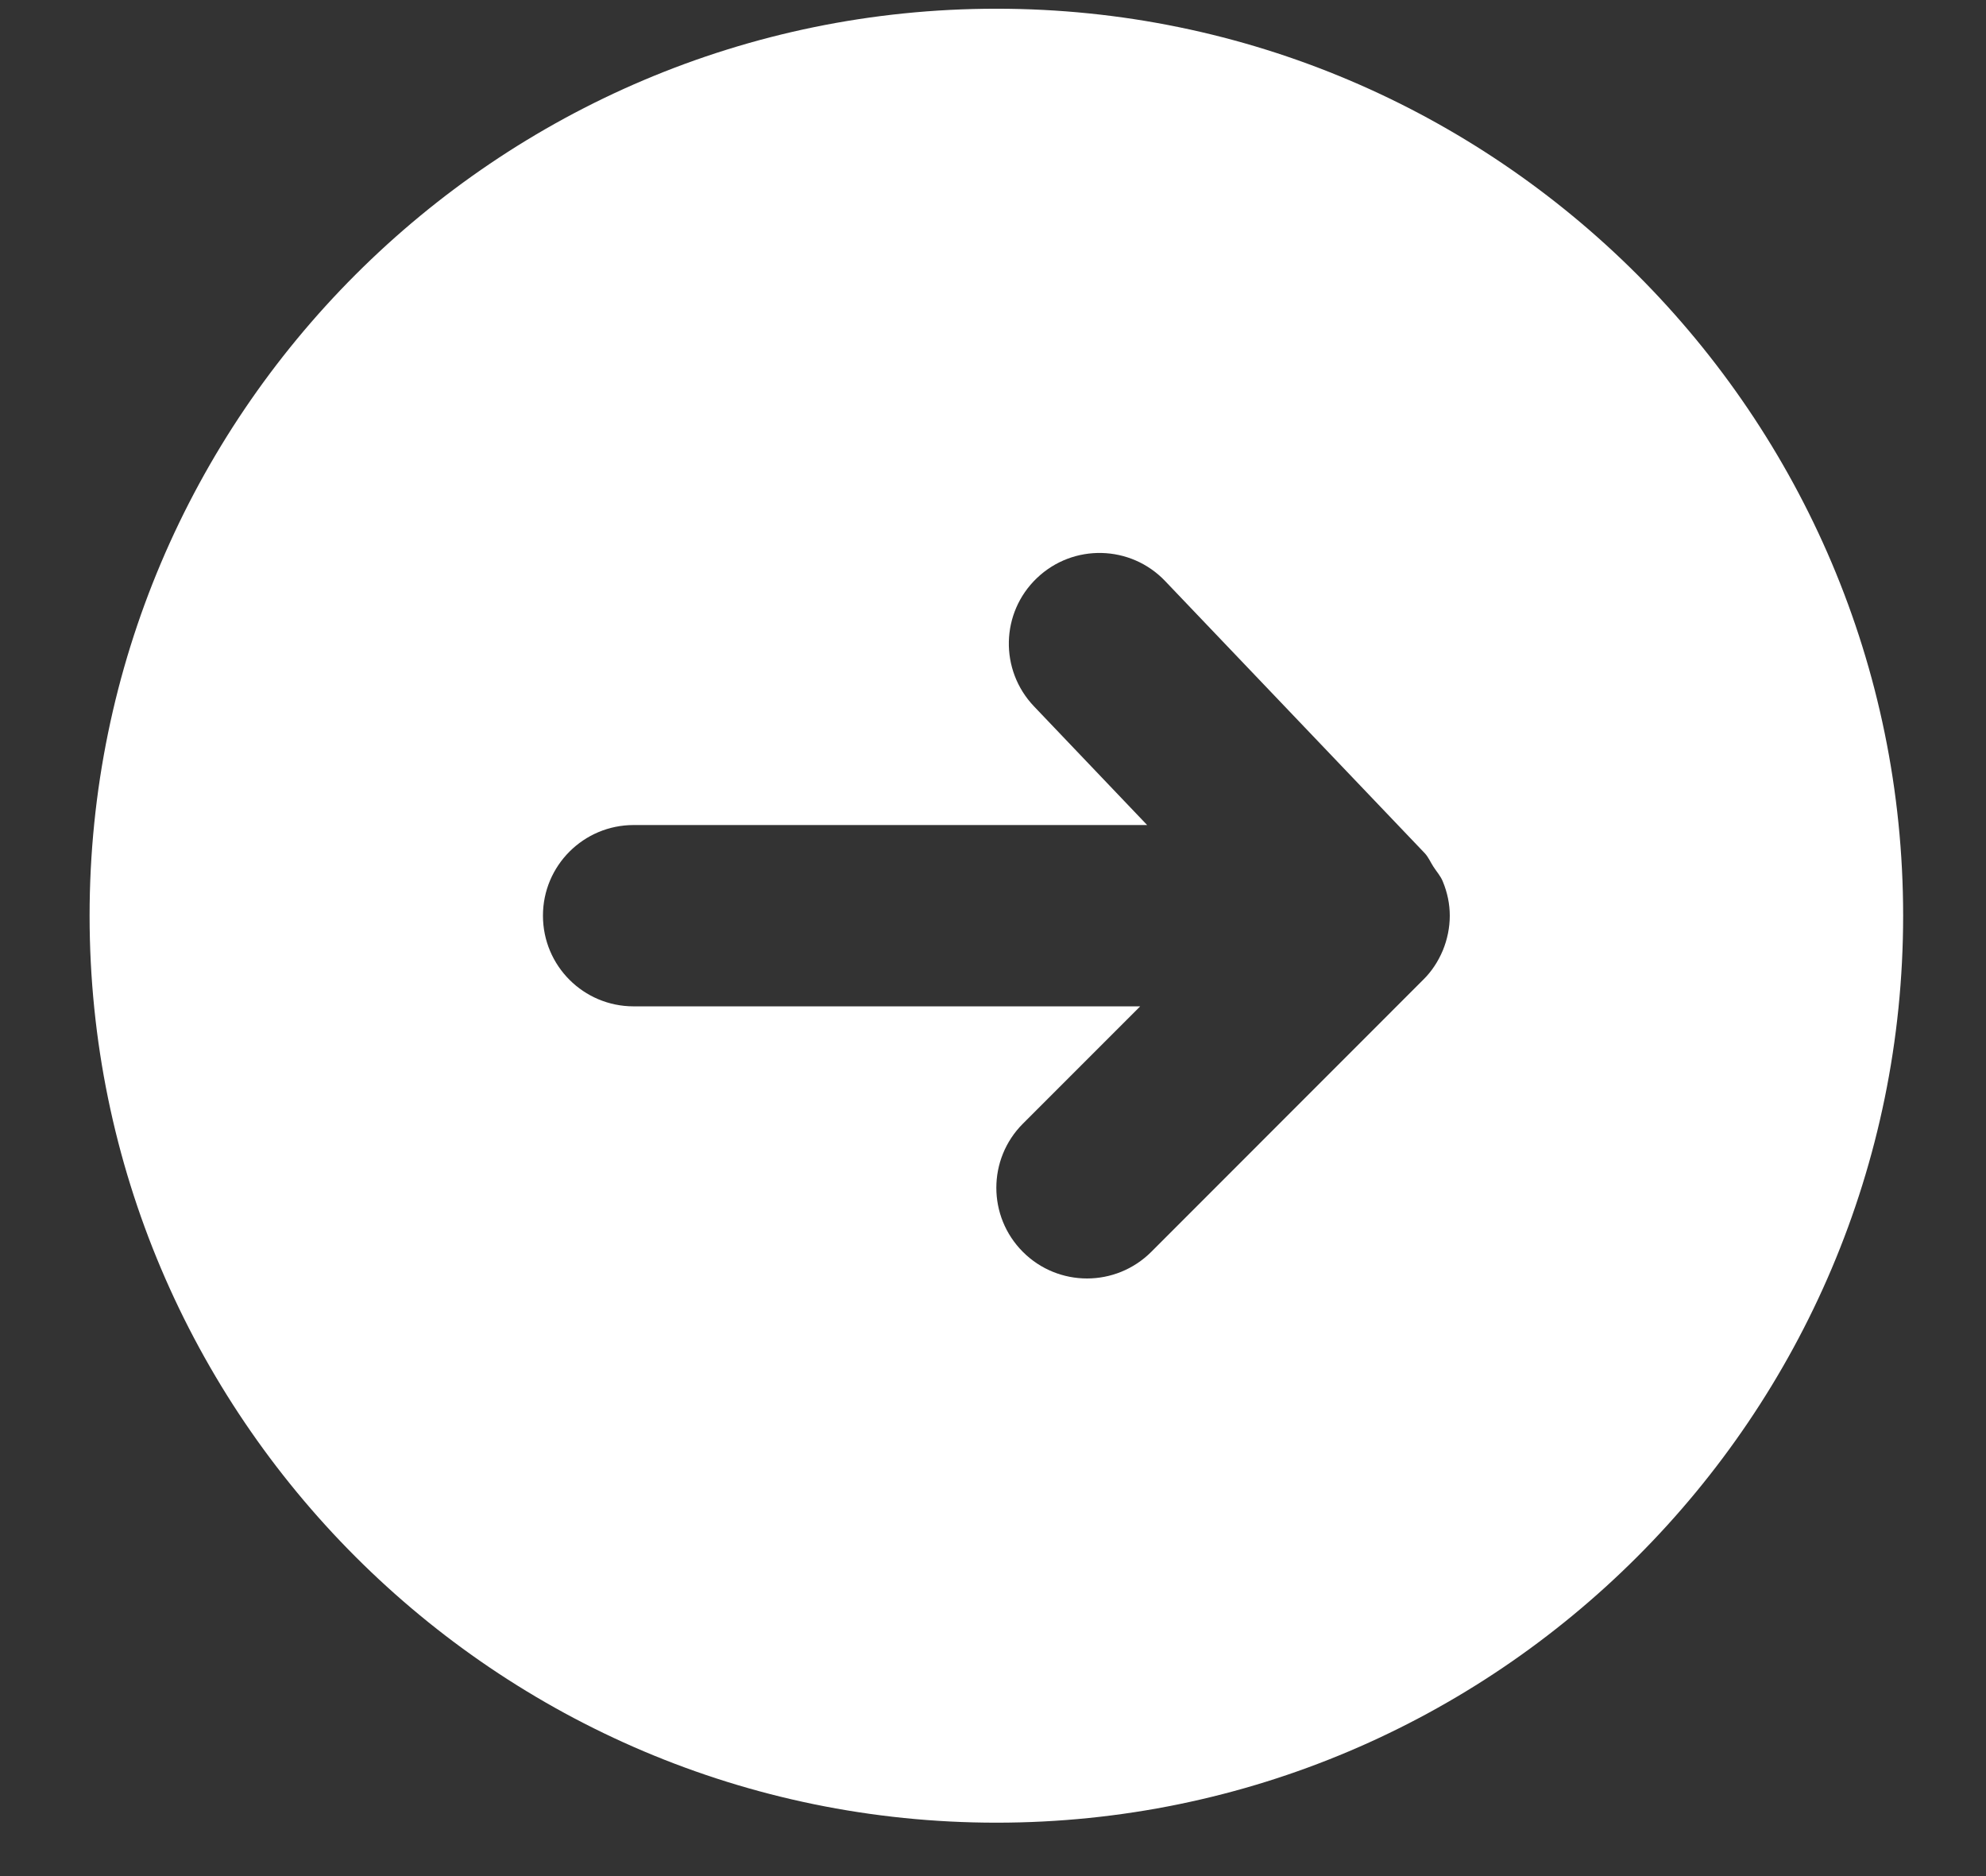 <svg width="18" height="17" viewBox="0 0 18 17" fill="none" xmlns="http://www.w3.org/2000/svg">
          <rect x="0" y="0" width="18" height="17" fill="#333333" stroke="none"/>
          <path fill-rule="evenodd" clip-rule="evenodd" d="M10.56 5.265L12.912 7.73C12.947 7.767 12.965 7.813 12.992 7.854C13.021 7.899 13.057 7.938 13.077 7.988C13.118 8.087 13.14 8.192 13.14 8.297C13.14 8.405 13.118 8.512 13.077 8.612C13.035 8.712 12.975 8.804 12.898 8.879L10.434 11.344C10.112 11.665 9.592 11.665 9.271 11.344C8.95 11.023 8.95 10.503 9.271 10.182L10.334 9.119H5.743C5.289 9.119 4.921 8.752 4.921 8.297C4.921 7.844 5.289 7.476 5.743 7.476H10.397L9.371 6.4C9.058 6.071 9.069 5.552 9.398 5.238C9.727 4.924 10.247 4.937 10.56 5.265ZM0.812 8.297C0.812 12.83 4.499 16.516 9.031 16.516C13.562 16.516 17.249 12.83 17.249 8.297C17.249 3.766 13.562 0.079 9.031 0.079C4.499 0.079 0.812 3.766 0.812 8.297Z" fill="white"/>
        </svg>